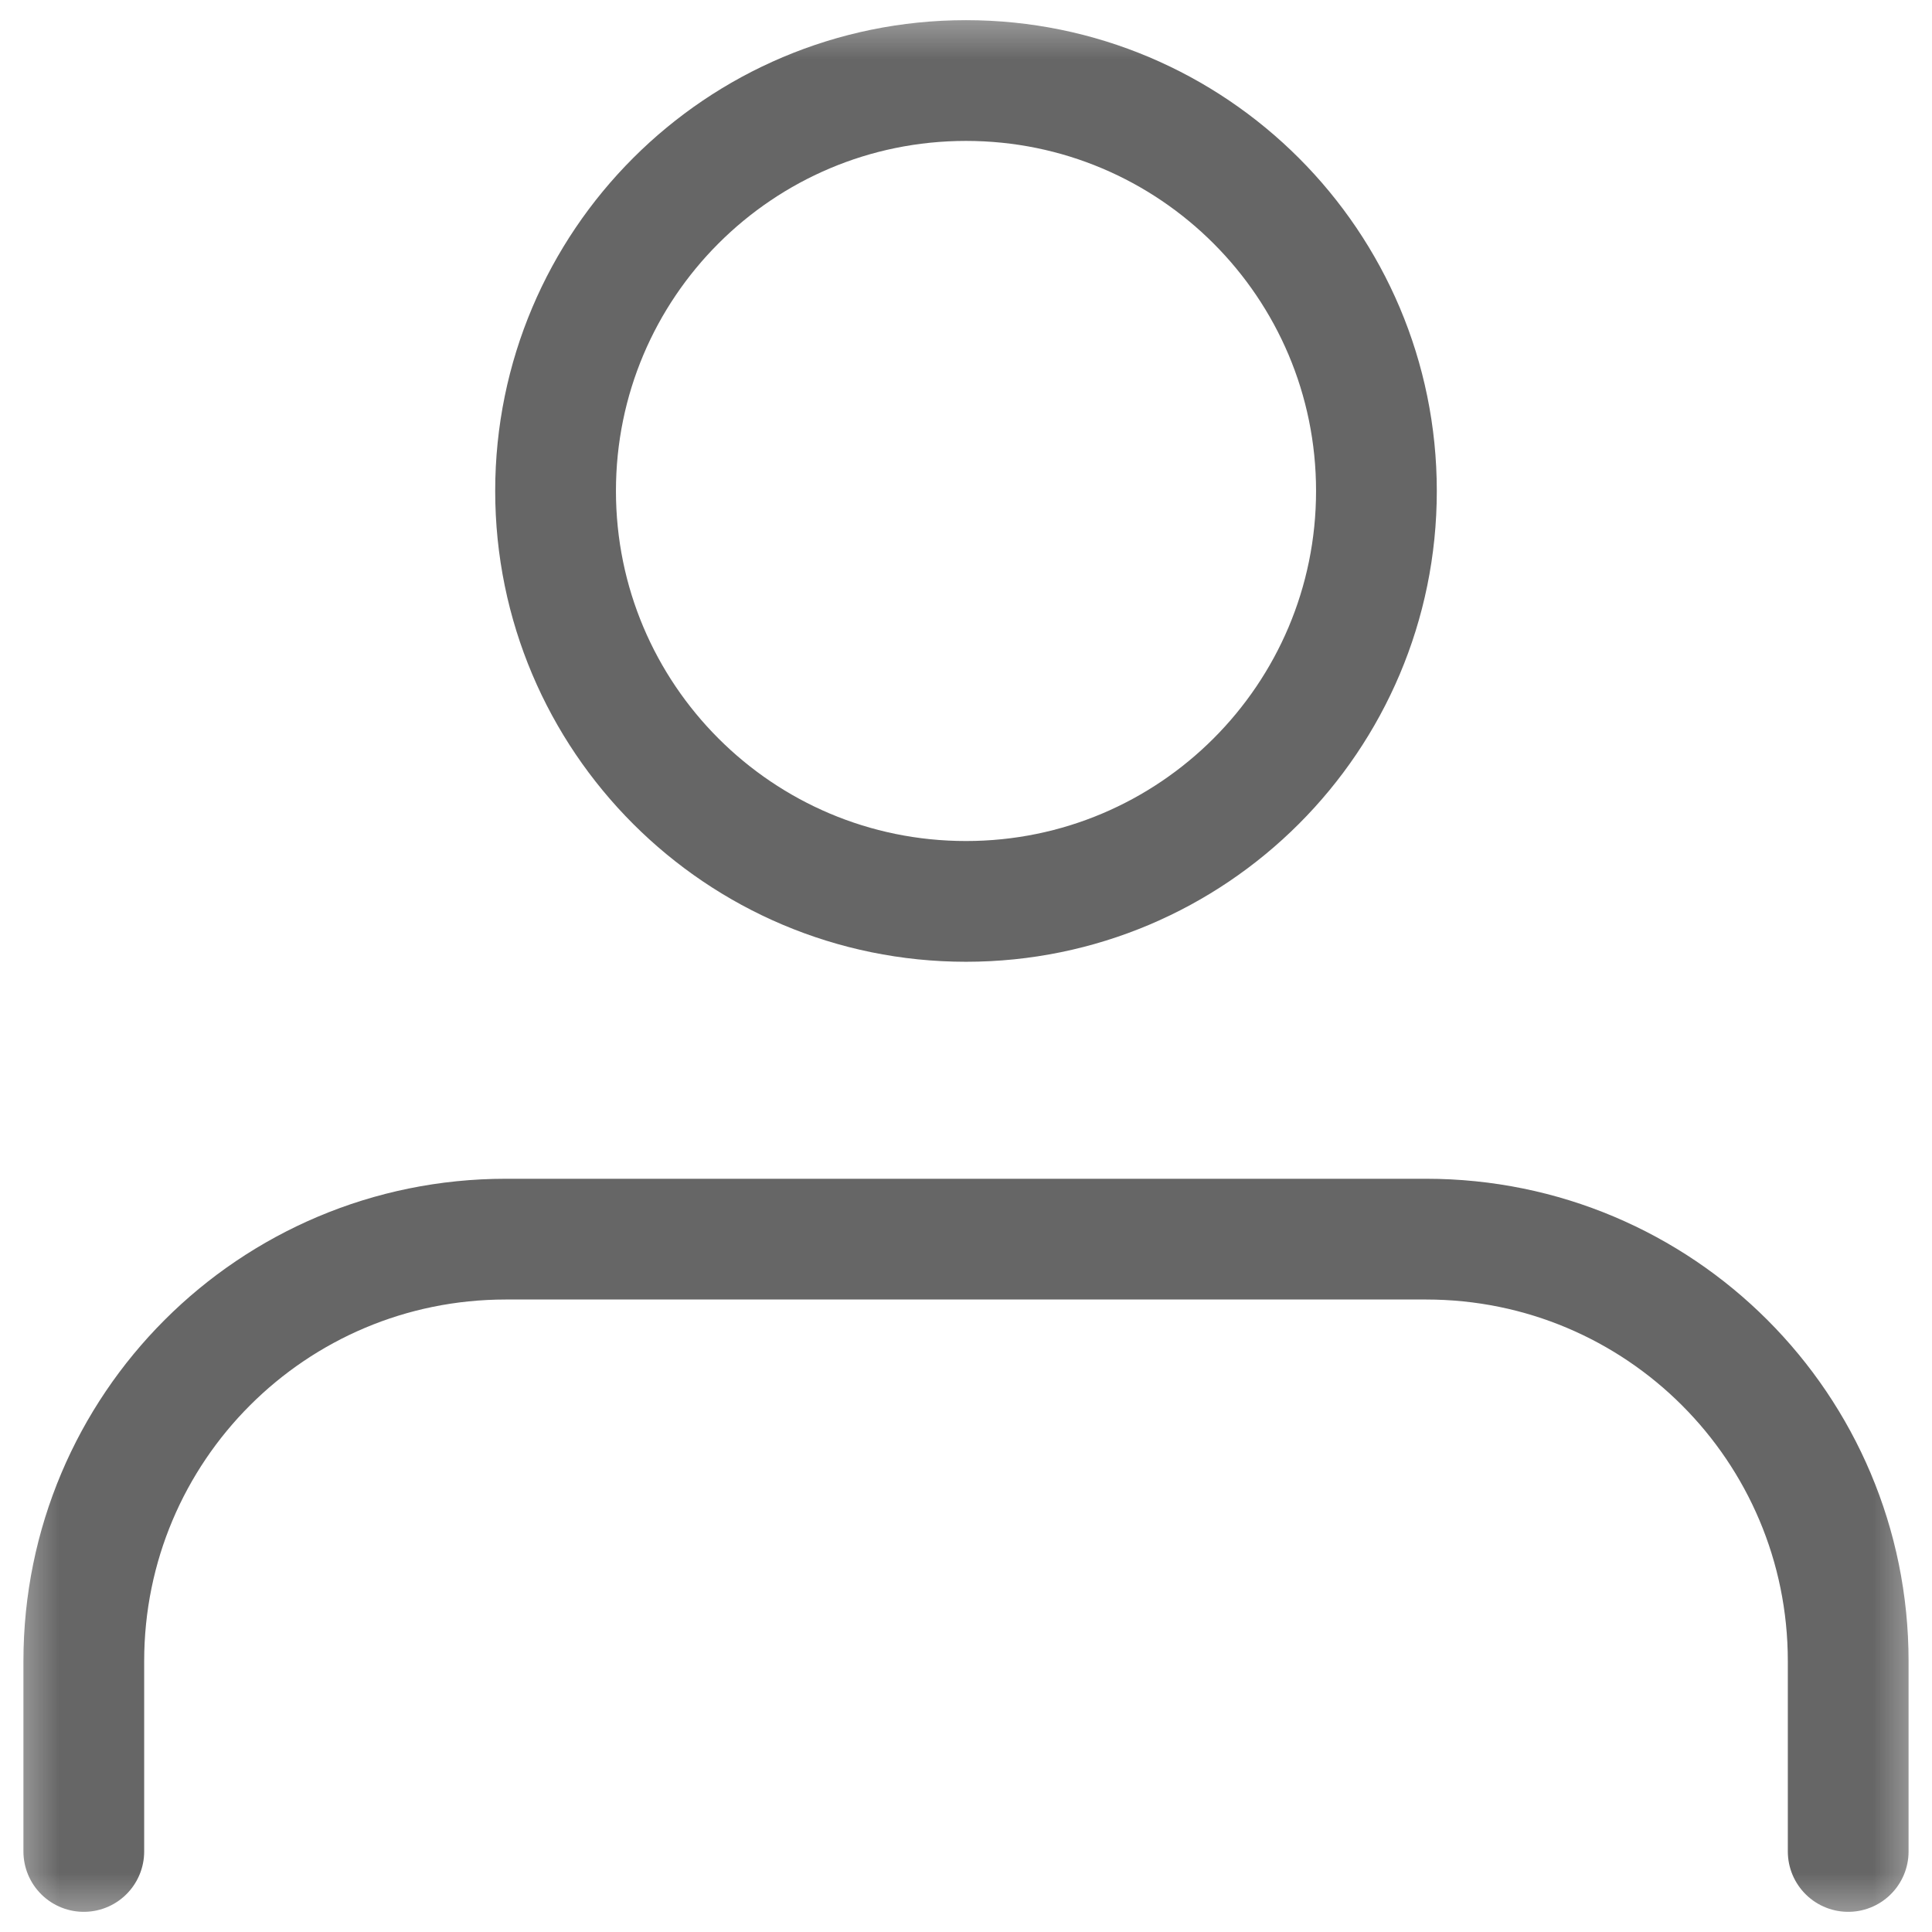 <svg width="16" height="16" viewBox="0 0 16 16" fill="none" xmlns="http://www.w3.org/2000/svg">
<g clip-path="url(#clip0_20_1183)">
<mask id="mask0_20_1183" style="mask-type:luminance" maskUnits="userSpaceOnUse" x="0" y="0" width="16" height="16">
<path d="M16 0H0V16H16V0Z" fill="white"/>
</mask>
<g mask="url(#mask0_20_1183)">
<path d="M0.694 15.333V13.757C0.694 11.824 2.257 10.262 4.189 10.262H11.81C13.743 10.262 15.306 11.824 15.306 13.757V15.333" stroke="#666666" stroke-linecap="round" stroke-linejoin="round"/>
<path d="M8 7.465C9.877 7.465 11.399 5.943 11.399 4.066C11.399 2.189 9.877 0.667 8 0.667C6.123 0.667 4.601 2.189 4.601 4.066C4.601 5.943 6.123 7.465 8 7.465Z" stroke="#666666" stroke-linecap="round" stroke-linejoin="round"/>
</g>
</g>
<defs>
<clipPath id="clip0_20_1183">
<rect width="16" height="16" fill="white"/>
</clipPath>
</defs>
</svg>

